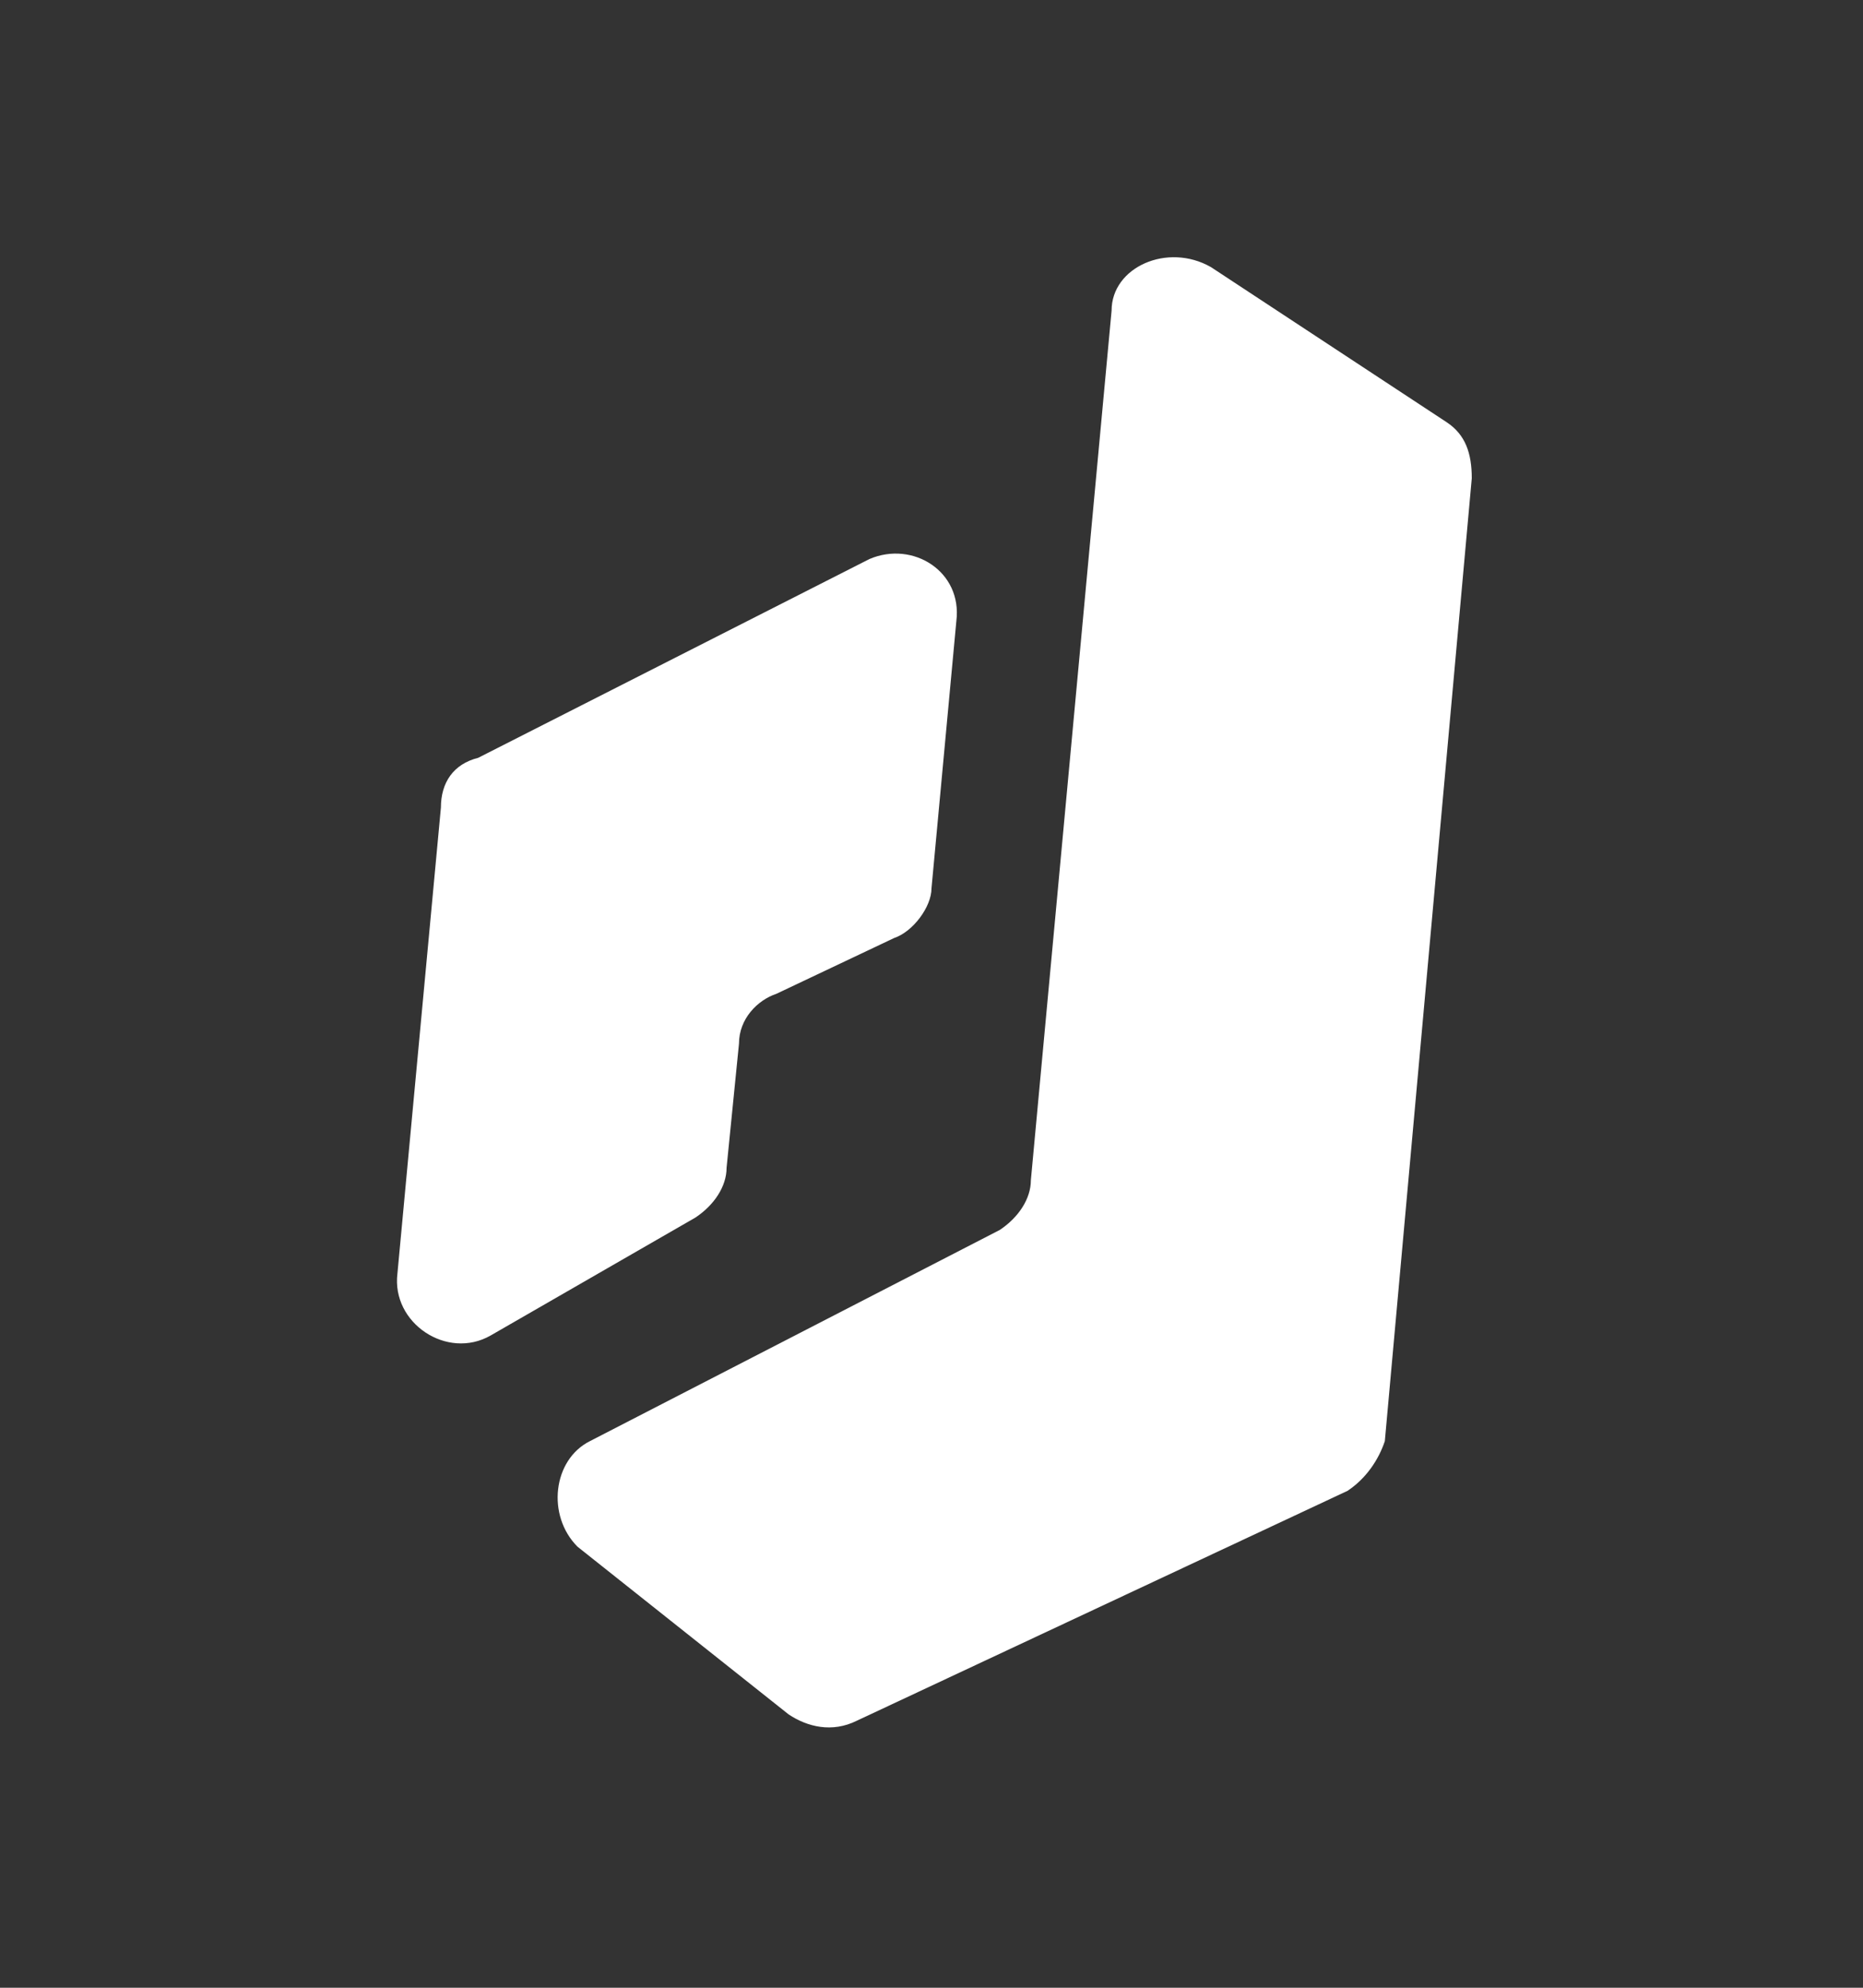 <!-- Generator: Adobe Illustrator 28.1.0, SVG Export Plug-In . SVG Version: 6.00 Build 0)  -->
<svg version="1.1" id="Layer_1" xmlns="http://www.w3.org/2000/svg"
    xmlns:xlink="http://www.w3.org/1999/xlink" x="0px" y="0px"
    viewBox="0 0 30 32" style="enable-background:new 0 0 30 32;" xml:space="preserve">
<rect x="0" y="0" width="30" height="32" fill="#333333" stroke="none"/>
<style type="text/css">
	.st0{fill:#FFFFFF;}
</style>
<path class="st0" d="M17.9,5l-1.3,14c0,0.3-0.2,0.6-0.5,0.8l-6.6,3.4c-0.6,0.3-0.7,1.2-0.2,1.7l3.4,2.7c0.3,0.2,0.7,0.3,1.1,0.1
	l7.9-3.7c0.3-0.2,0.5-0.5,0.6-0.8l1.4-15.5c0-0.4-0.1-0.7-0.4-0.9l-3.8-2.5C18.8,3.9,17.9,4.3,17.9,5z"/>
<path class="st0" d="M7.1,13l-0.7,7.5c-0.1,0.8,0.8,1.4,1.5,1l3.3-1.9c0.3-0.2,0.5-0.5,0.5-0.8l0.2-2c0-0.4,0.3-0.7,0.6-0.8l1.9-0.9
	c0.3-0.1,0.6-0.5,0.6-0.8l0.4-4.3c0.1-0.8-0.7-1.3-1.4-1l-6.3,3.2C7.3,12.3,7.1,12.6,7.1,13z"/>
</svg>
